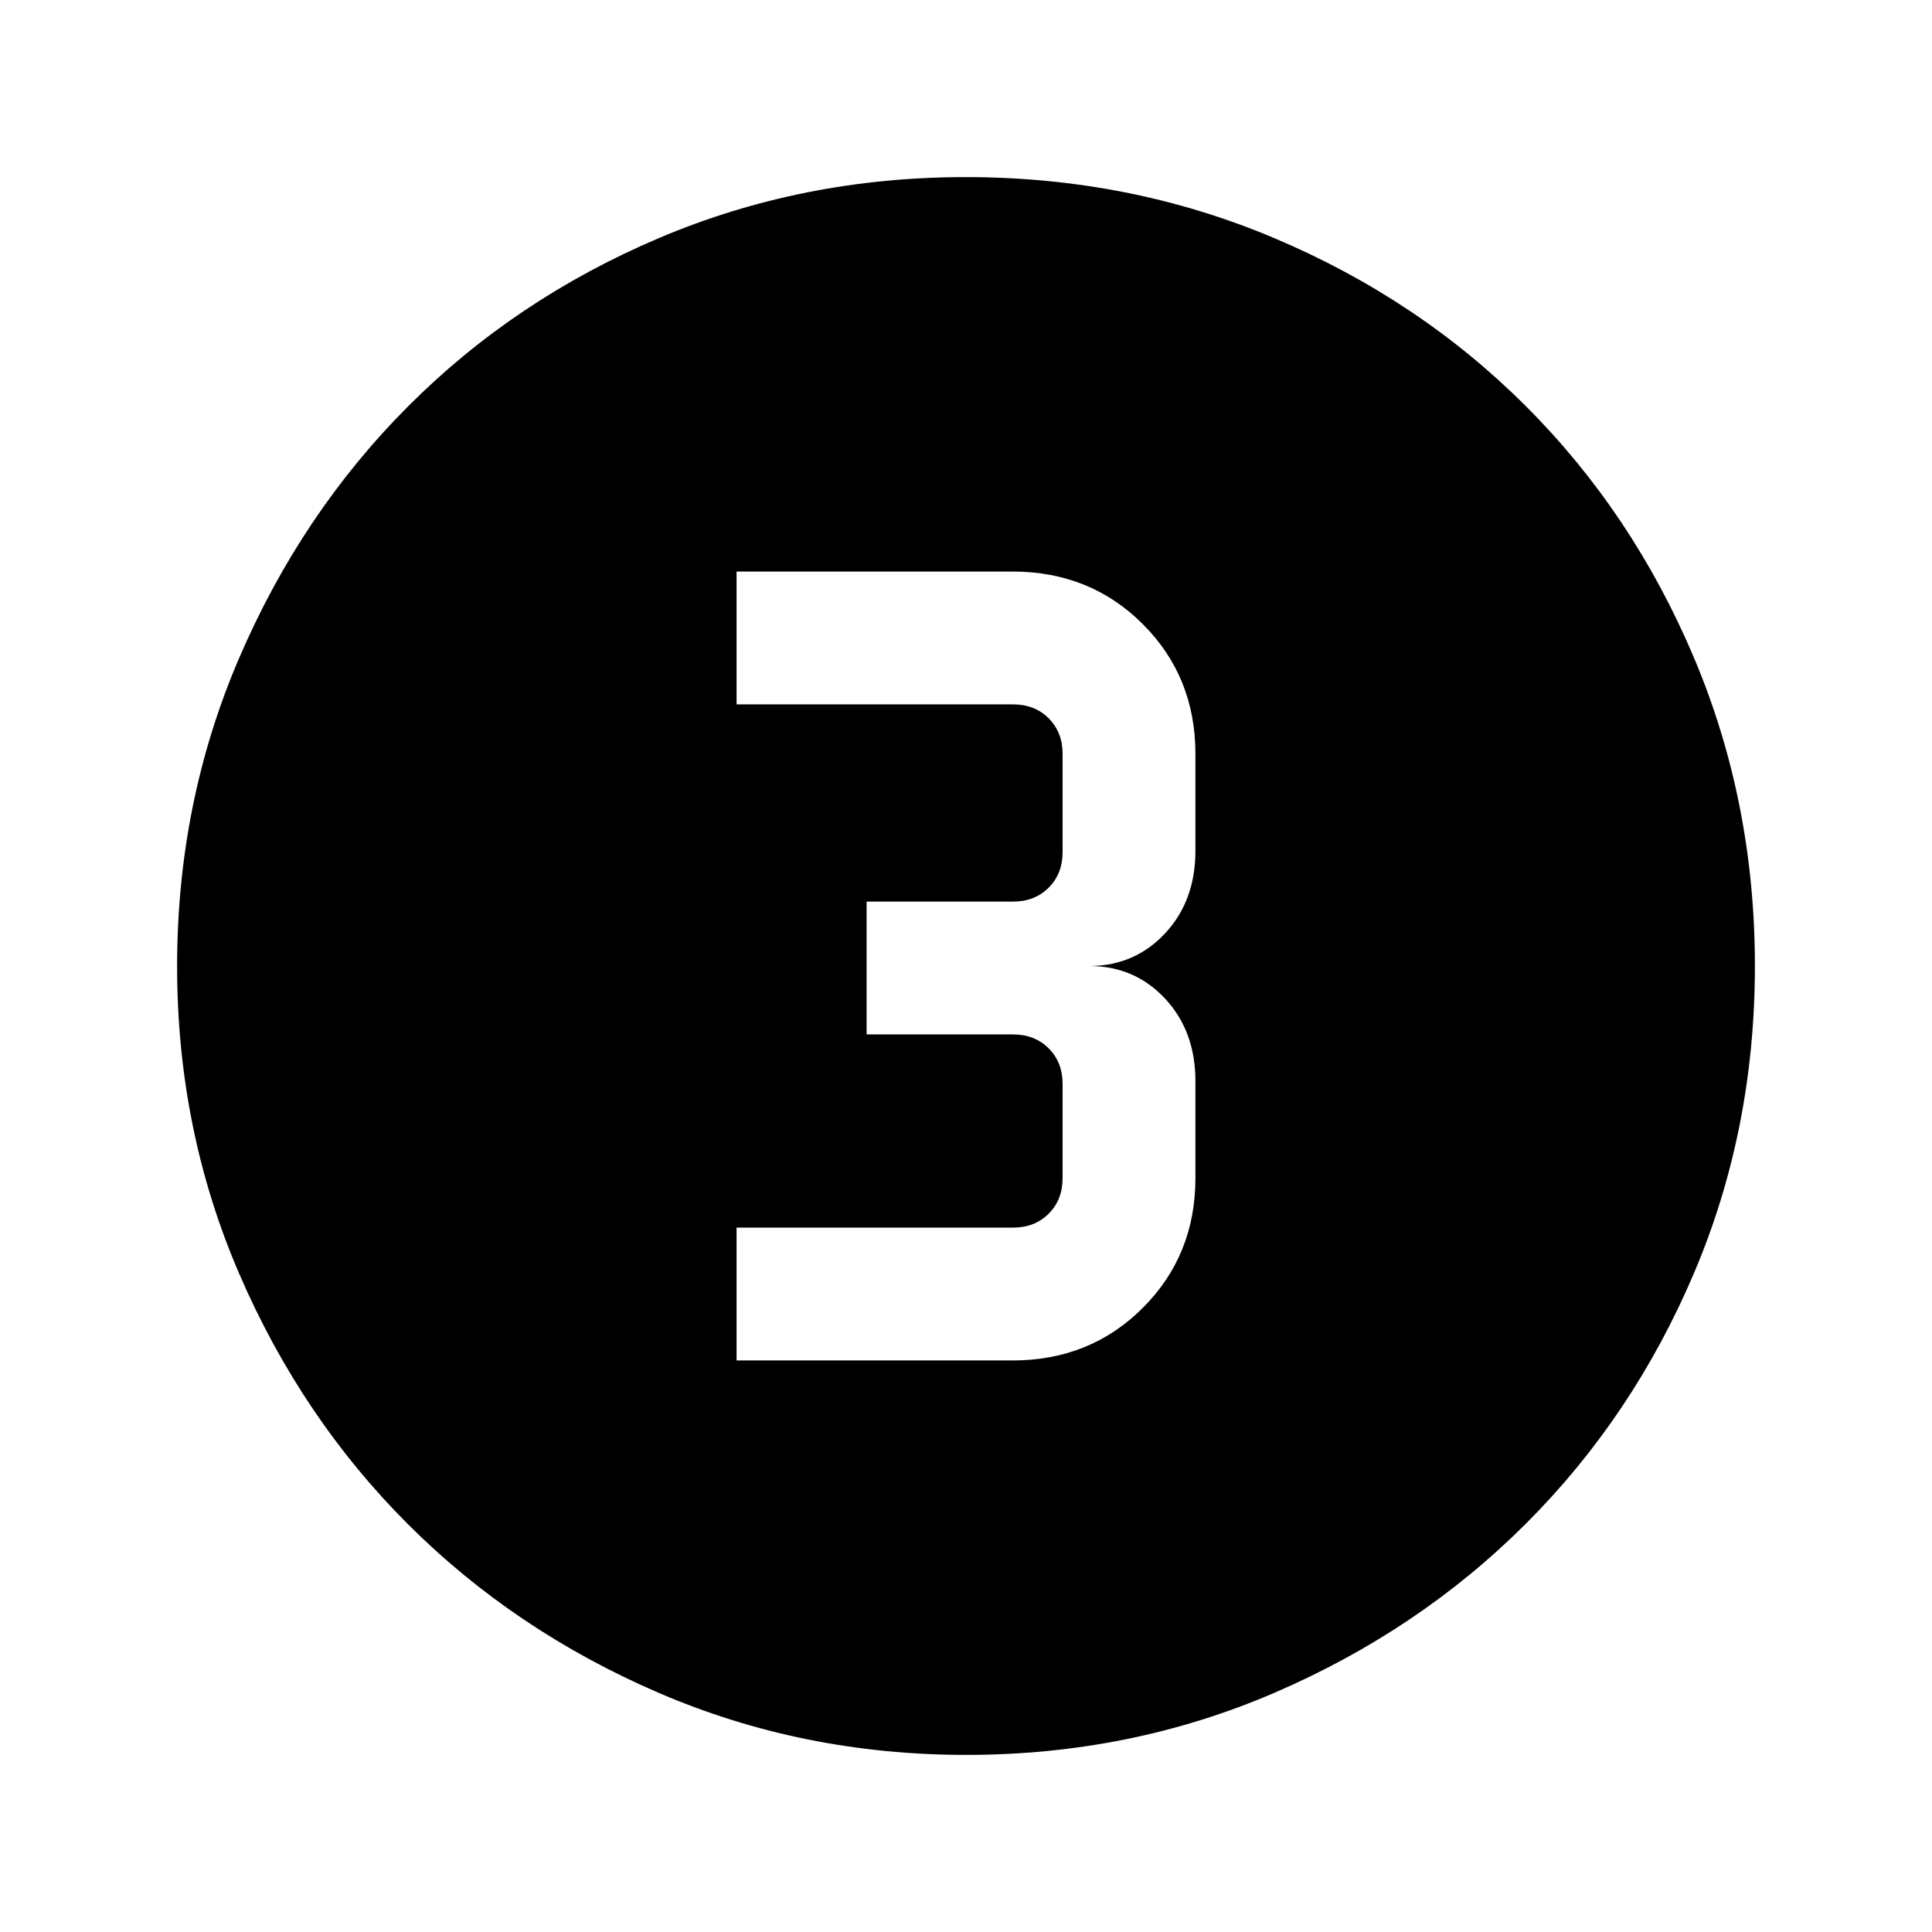<svg xmlns="http://www.w3.org/2000/svg" height="24" viewBox="0 96 960 960" width="24"><path d="M480.134 968q-81.313 0-152.89-30.859-71.577-30.86-124.525-83.762-52.947-52.902-83.833-124.417Q88 657.446 88 576.134q0-81.569 30.918-153.371 30.919-71.803 83.922-124.917 53.003-53.114 124.416-83.48Q398.67 184 479.866 184q81.559 0 153.353 30.339 71.794 30.34 124.922 83.422 53.127 53.082 83.493 124.841Q872 494.361 872 575.95q0 81.589-30.339 152.826-30.34 71.237-83.408 124.286-53.069 53.048-124.81 83.993Q561.702 968 480.134 968ZM366 772h137.13q38.595 0 64.733-26.137Q594 719.725 594 681.385v-48.154q0-24.692-14.885-40.808Q564.231 576.308 542 576q22.231-.308 37.115-16.423Q594 543.461 594 518.769v-48.154q0-38.34-26.137-64.478Q541.725 380 503.13 380H366v66h137.385q10.769 0 17.692 6.923T528 470.615v48.77q0 10.769-6.923 17.692T503.385 544h-72.77v66h72.77q10.769 0 17.692 6.923T528 634.615v46.77q0 10.769-6.923 17.692T503.385 706H366v66Z"/></svg>